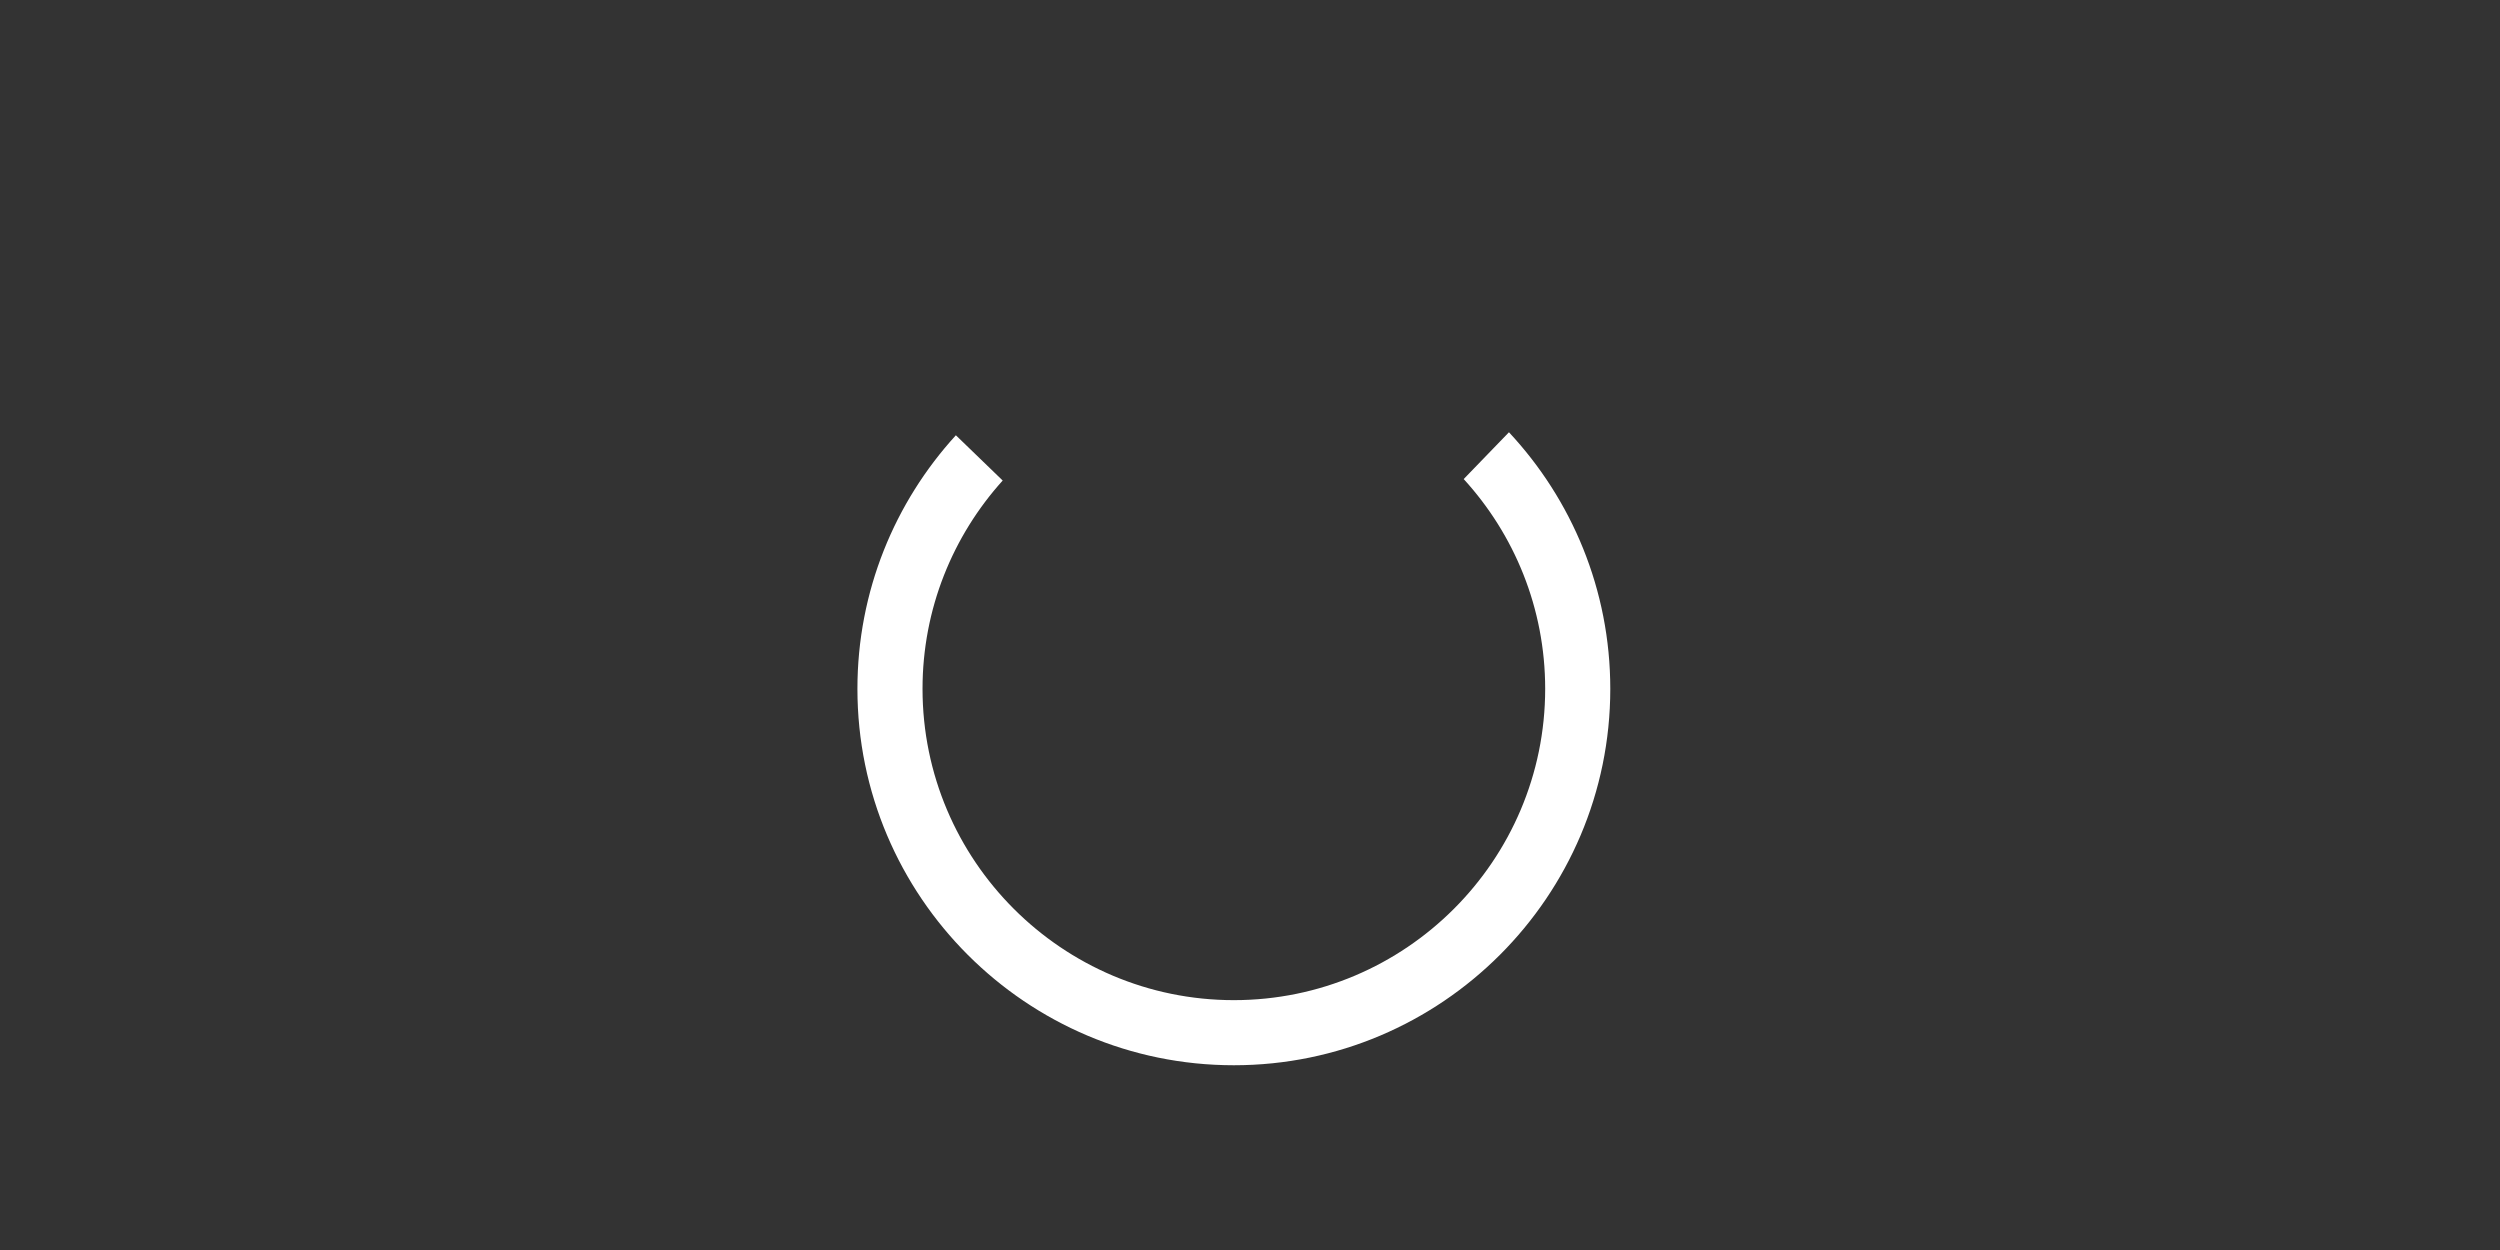 <?xml version="1.0" encoding="utf-8"?>
<!-- Generator: Adobe Illustrator 15.0.0, SVG Export Plug-In  -->
<!DOCTYPE svg PUBLIC "-//W3C//DTD SVG 1.1//EN" "http://www.w3.org/Graphics/SVG/1.1/DTD/svg11.dtd">
<svg version="1.1"
	 xmlns="http://www.w3.org/2000/svg" xmlns:xlink="http://www.w3.org/1999/xlink" xmlns:a="http://ns.adobe.com/AdobeSVGViewerExtensions/3.0/"
	 x="0px" y="0px" width="192px" height="96px" viewBox="-65.85 -11.366 192 96" enable-background="new -65.85 -11.366 192 96"
	 xml:space="preserve">
<rect x="-65.85" y="-11.366" width="192" height="96" fill="#333333" stroke="none"/>
<defs>
</defs>
<path fill="#FFFFFF" d="M50.038,21.831l-3.476,3.595c3.885,4.253,6.258,9.909,6.258,16.109c0,13.185-10.726,23.91-23.91,23.91
	S5,54.719,5,41.535c0-6.146,2.333-11.756,6.157-15.996l-3.596-3.476C2.867,27.205,0,34.041,0,41.535
	c0,15.941,12.969,28.91,28.91,28.91s28.91-12.969,28.91-28.91C57.82,33.926,54.86,26.998,50.038,21.831z"/>
<path display="none" fill="#FFFFFF" d="M8.128,70.445l3.476-3.596c-3.885-4.252-6.258-9.908-6.258-16.108
	c0-13.185,10.726-23.91,23.91-23.91c13.184,0,23.91,10.726,23.91,23.91c0,6.146-2.333,11.757-6.157,15.996l3.596,3.476
	c4.694-5.142,7.562-11.978,7.562-19.472c0-15.941-12.969-28.91-28.91-28.91c-15.941,0-28.91,12.969-28.91,28.91
	C0.346,58.349,3.306,65.277,8.128,70.445z"/>
<polygon display="none" fill="#FFFFFF" points="14.421,14.49 17.957,18.025 26.41,9.572 26.41,36.004 31.411,36.004 31.411,9.572 
	39.863,18.025 43.399,14.49 32.446,3.537 32.447,3.536 28.911,0 28.91,0.001 28.909,0 25.374,3.536 25.375,3.537 "/>
<polygon display="none" fill="#FFFFFF" points="43.745,51.515 40.208,47.979 31.756,56.432 31.756,30 26.756,30 26.756,56.432 
	18.303,47.979 14.767,51.515 25.72,62.467 25.719,62.469 29.255,66.004 29.256,66.003 29.257,66.004 32.792,62.469 32.792,62.467 
	"/>
</svg>
